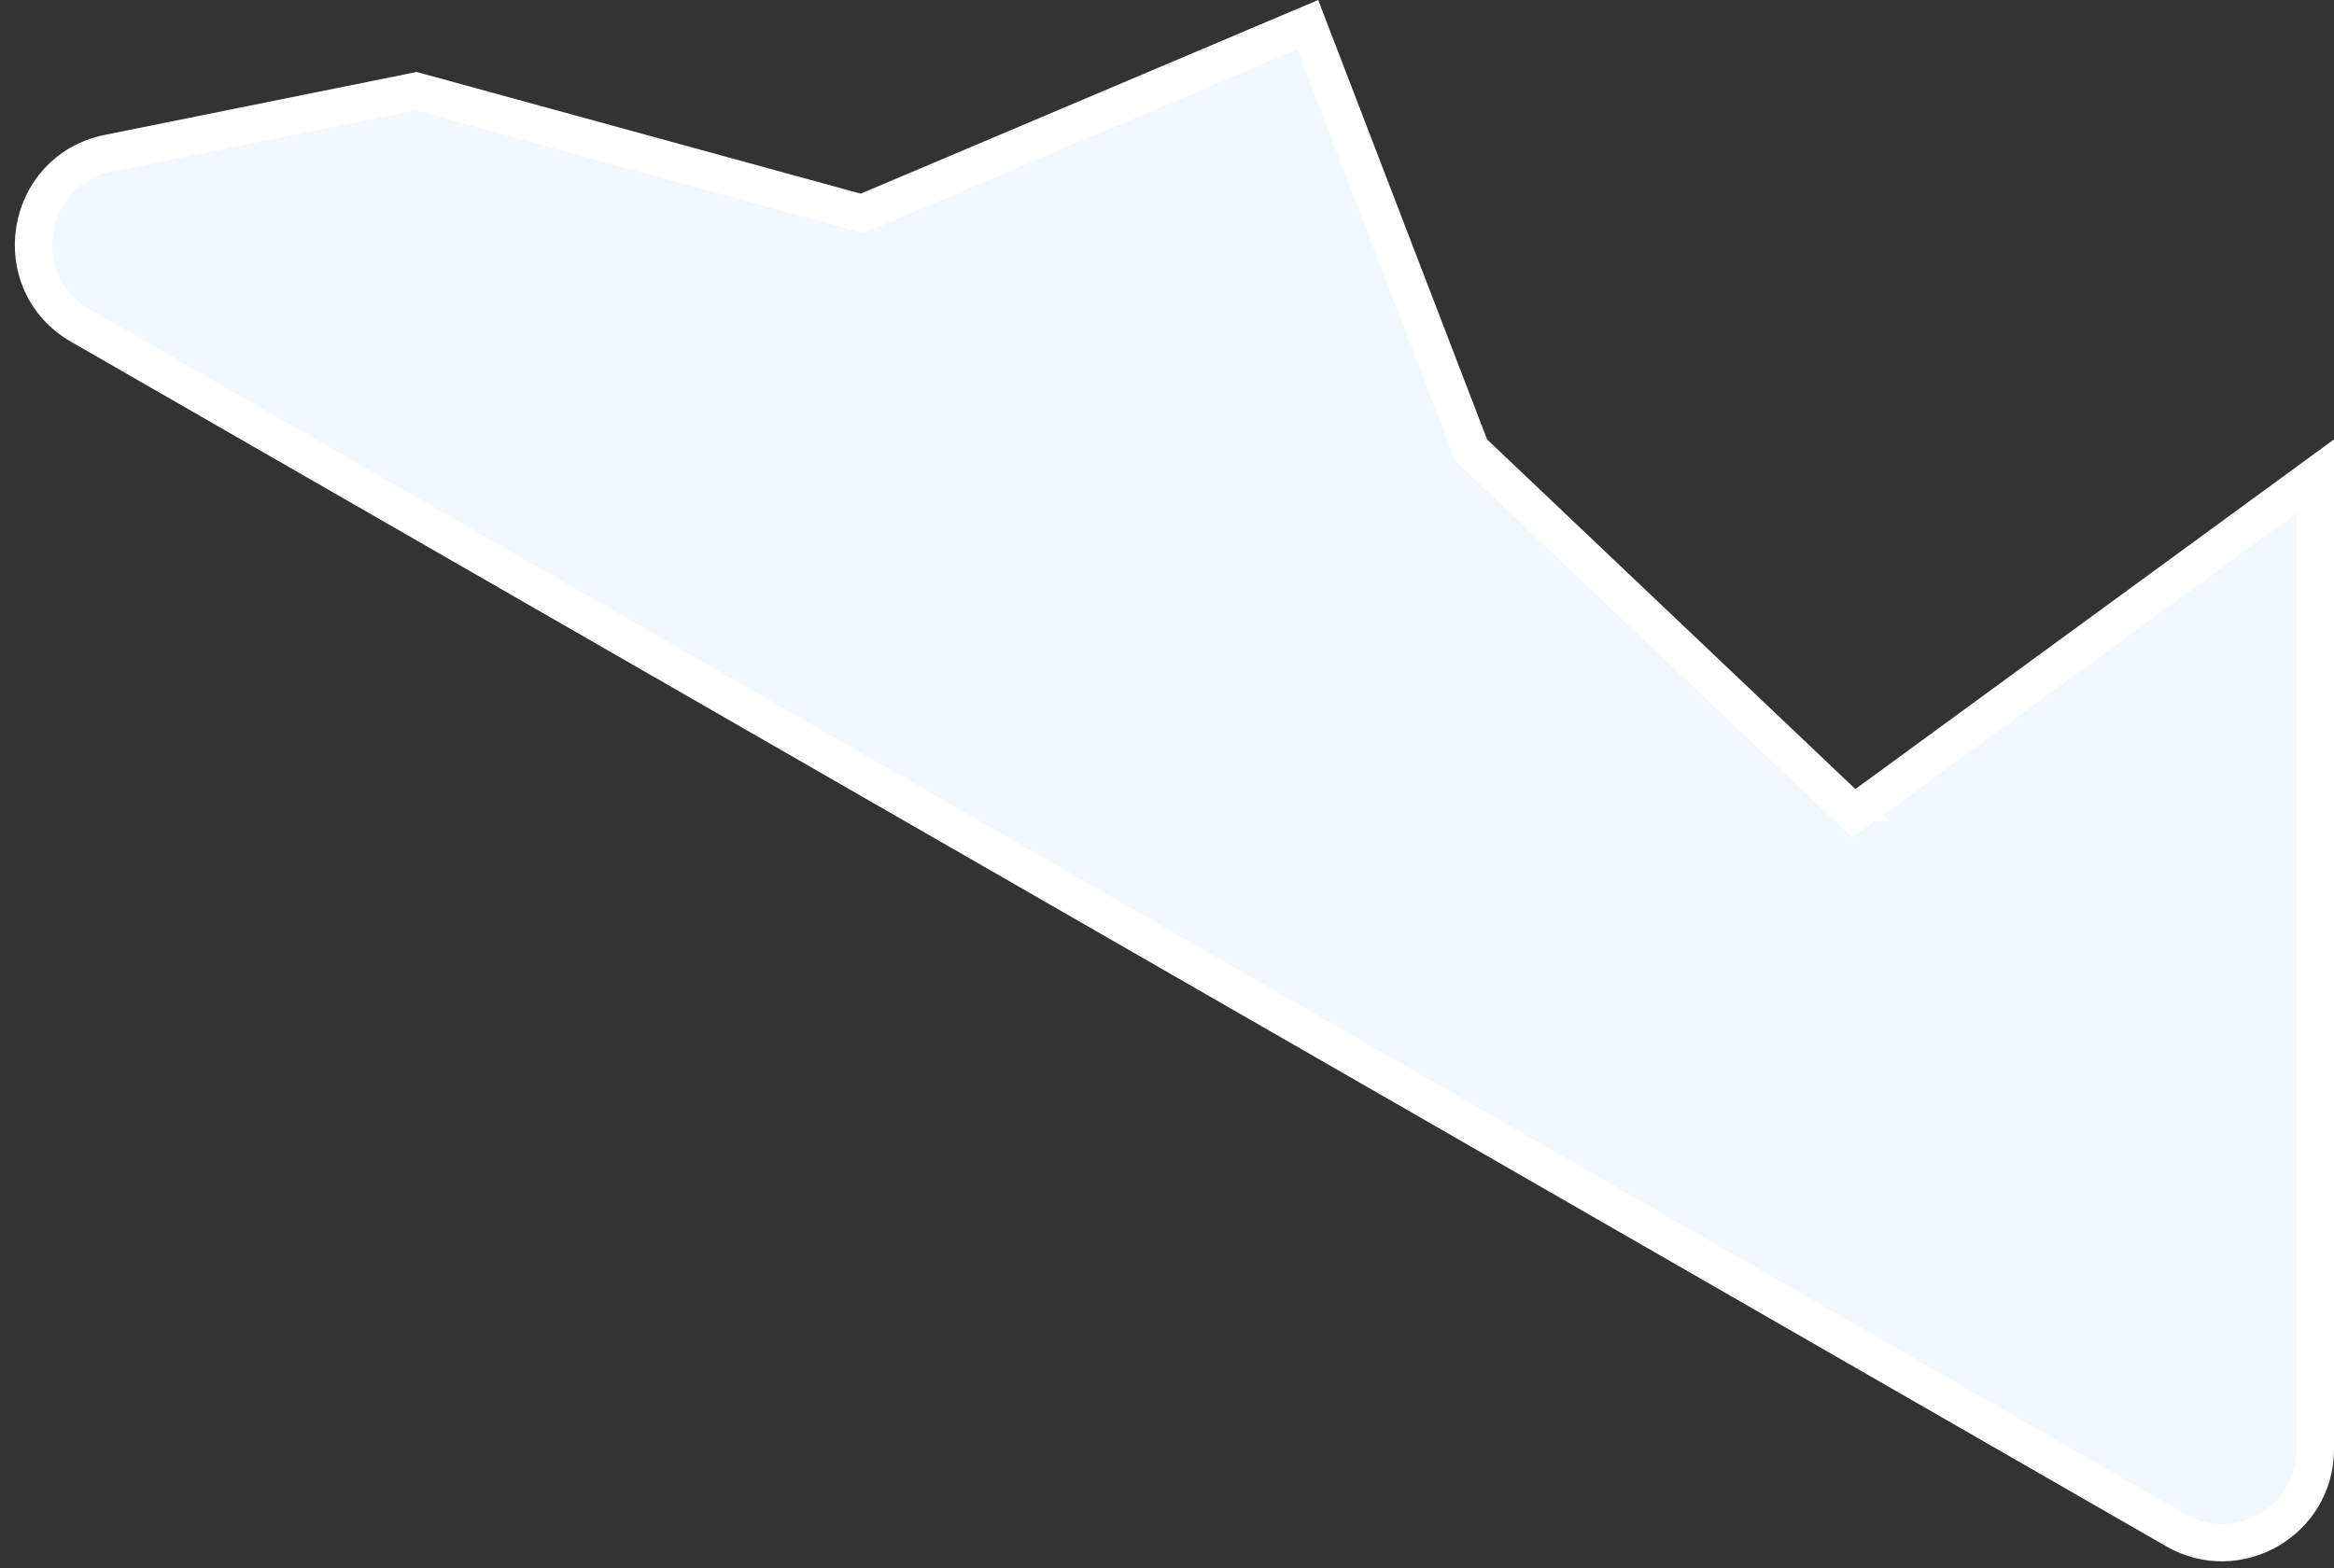 <svg width="125" height="84" viewBox="0 0 125 84" fill="none" xmlns="http://www.w3.org/2000/svg"><rect x="0" y="0" width="125" height="84" fill="#333333" stroke="none"/><path d="M98.679 42.997l.605.574.673-.492L124 25.509v52.126c0 3.845-4.159 6.251-7.493 4.334L4.304 17.442C.306 15.143 1.287 9.12 5.807 8.207L22.28 4.883l23.554 6.456.335.092.32-.135 23.546-9.972L78.709 23.9l.08.211.165.156 19.725 18.73z" fill="url(#paint0_linear)" stroke="#fff" stroke-width="2"/><defs><linearGradient id="paint0_linear" x1="104.929" y1="-2.639" x2="18.627" y2="-2.639" gradientUnits="userSpaceOnUse"><stop stop-color="#F2F8FF"/><stop offset="1" stop-color="#F2F8FF"/></linearGradient></defs></svg>